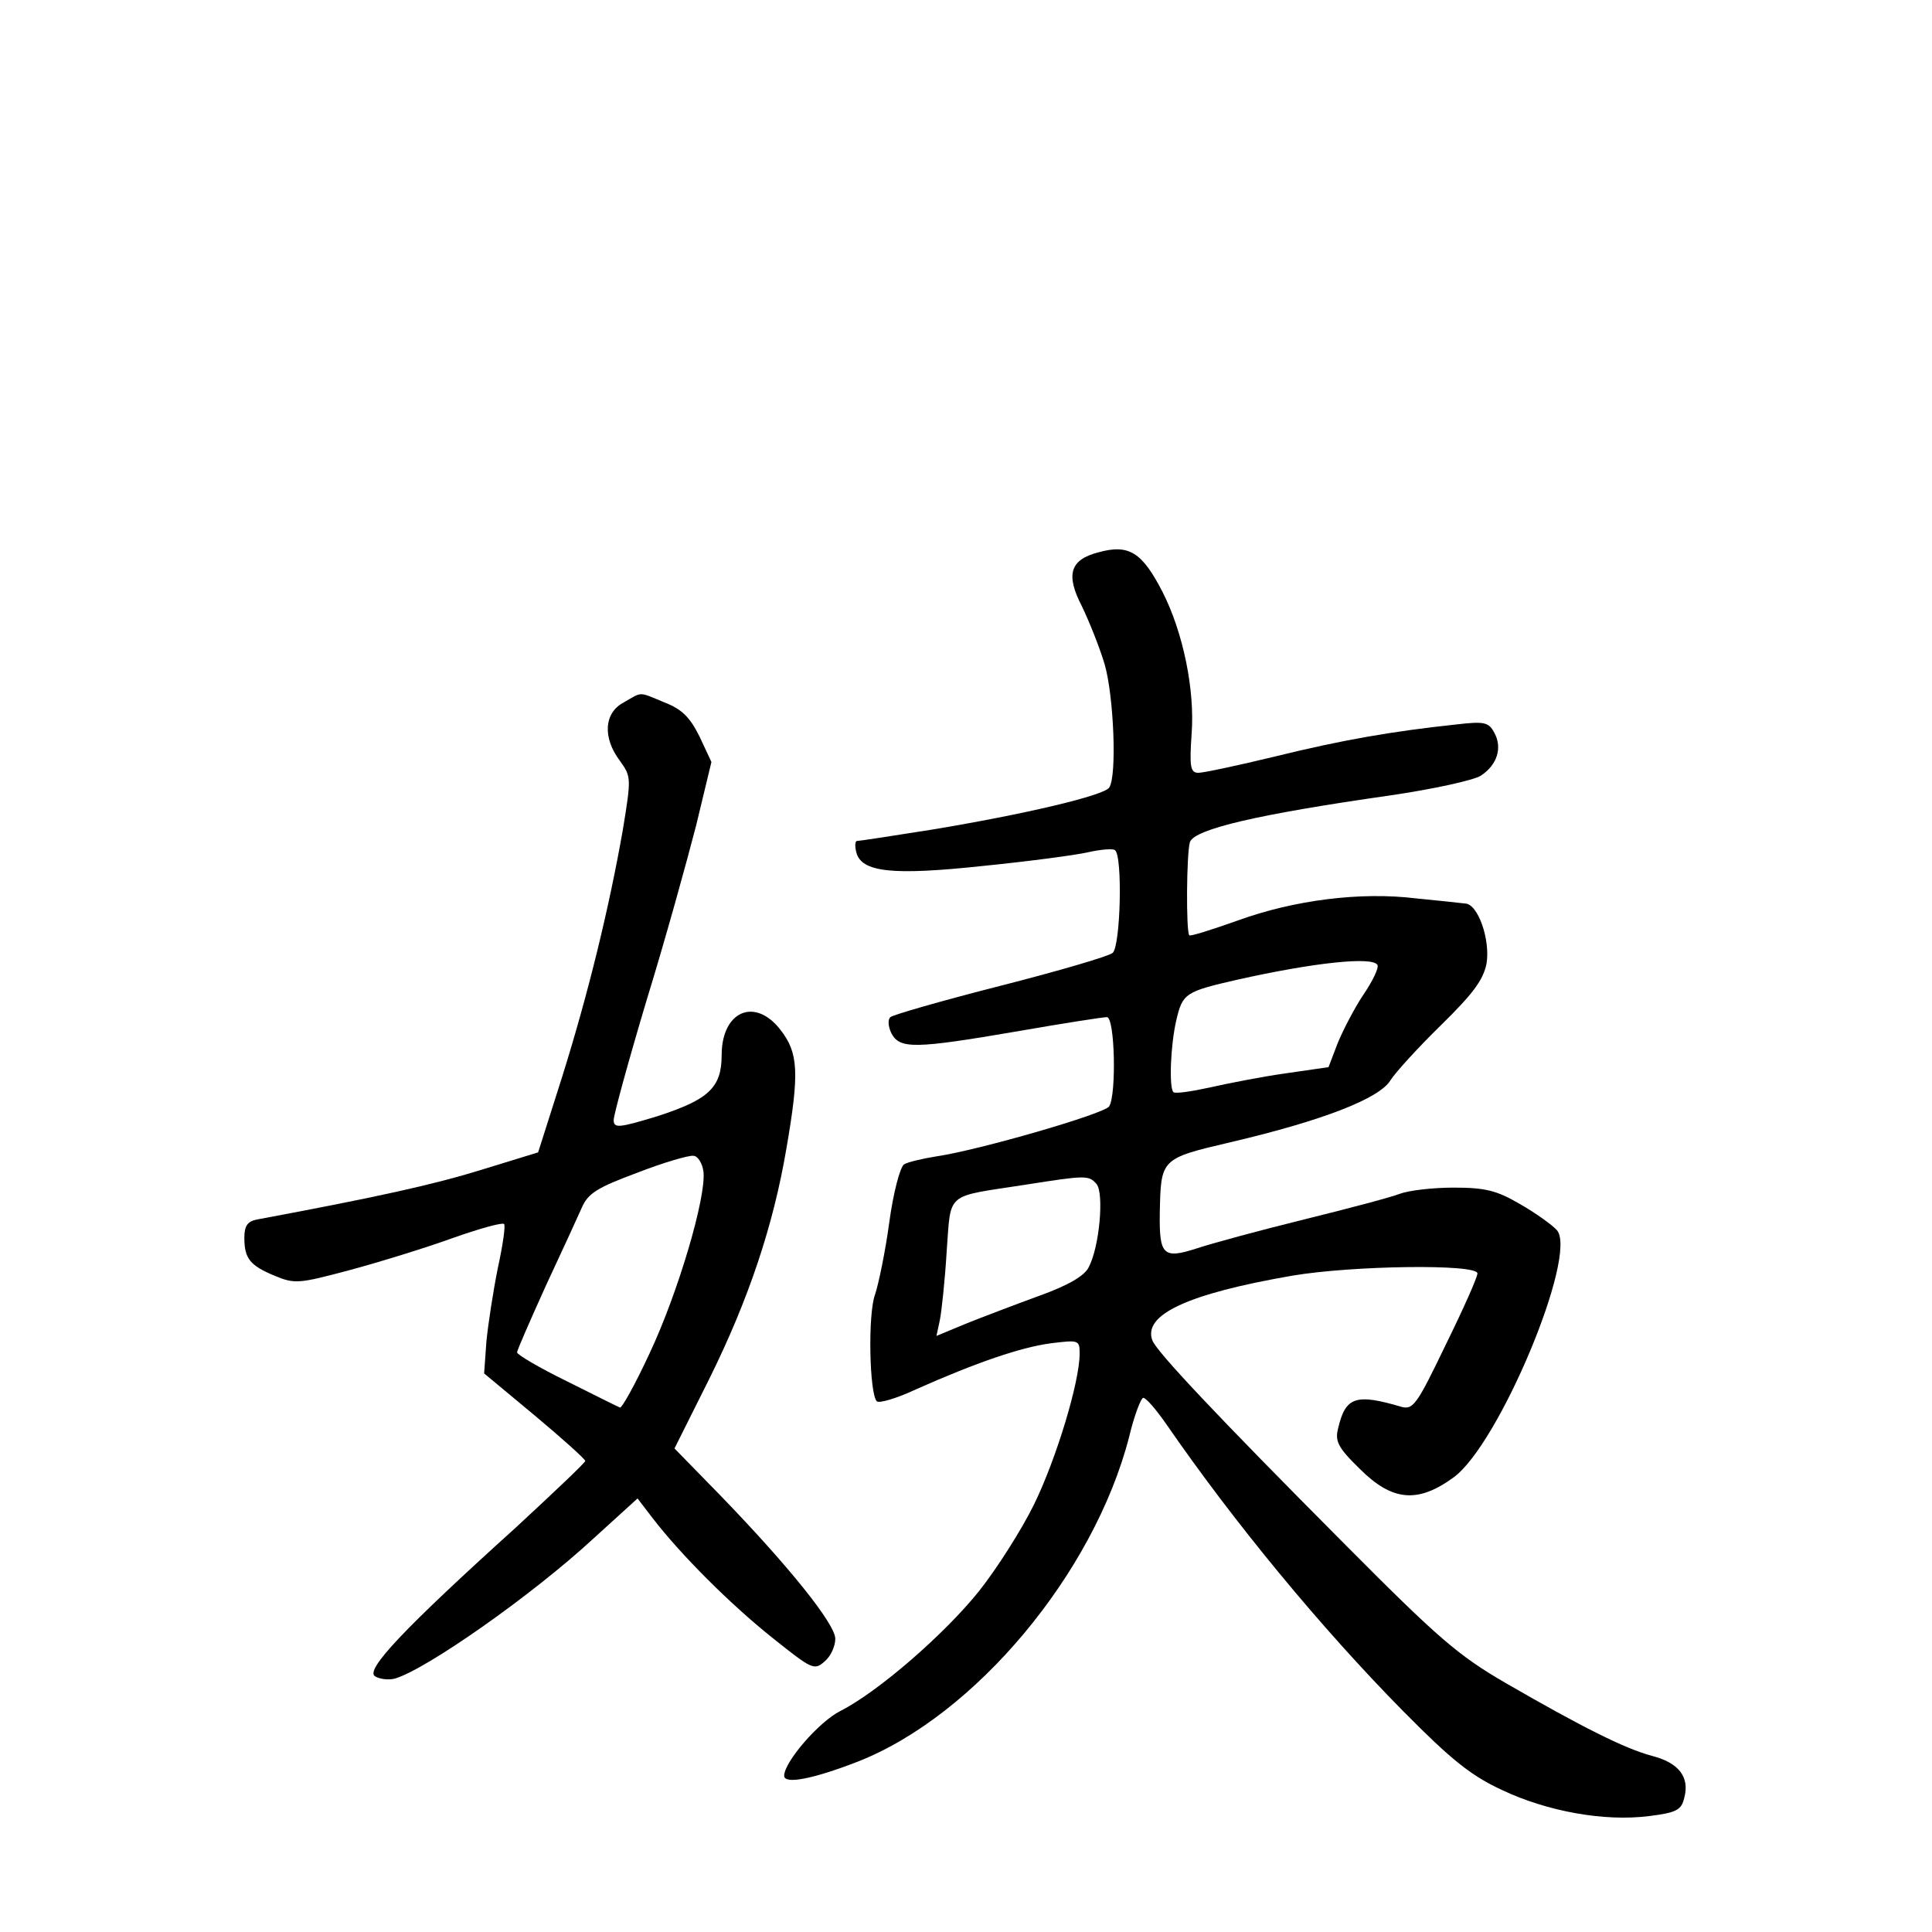 <?xml version="1.0" standalone="no"?>
<!DOCTYPE svg PUBLIC "-//W3C//DTD SVG 20010904//EN"
 "http://www.w3.org/TR/2001/REC-SVG-20010904/DTD/svg10.dtd">
<svg version="1.0" xmlns="http://www.w3.org/2000/svg"
 width="340pt" height="340pt" viewBox="0 0 340 340"
 preserveAspectRatio="xMidYMid meet">
<g transform="translate(0,340) scale(0.1,-0.1)"
fill="#000000" stroke="none">
<path d="M1933 2428 c-50 -13 -58 -39 -29 -95 13 -27 31 -72 40 -102 16 -55
22 -197 8 -217 -9 -14 -149 -47 -312 -74 -69 -11 -128 -20 -132 -20 -3 0 -4
-9 -1 -20 9 -35 63 -41 222 -24 80 8 163 19 185 24 22 5 44 7 48 4 14 -9 10
-170 -4 -181 -7 -6 -96 -32 -198 -58 -102 -26 -189 -51 -193 -55 -5 -4 -4 -17
2 -29 15 -27 40 -27 221 4 80 14 151 25 158 25 14 0 17 -136 4 -157 -8 -13
-229 -77 -304 -88 -25 -4 -50 -10 -57 -14 -7 -5 -19 -50 -26 -102 -7 -52 -19
-109 -25 -127 -13 -34 -10 -175 3 -188 4 -4 35 5 69 21 108 48 185 74 237 81
49 6 51 6 51 -18 0 -50 -41 -185 -80 -265 -22 -45 -66 -114 -97 -153 -60 -75
-177 -177 -244 -211 -38 -19 -99 -90 -99 -114 0 -16 53 -5 130 25 206 81 415
331 477 571 9 38 21 69 25 69 5 0 23 -21 41 -47 118 -171 270 -356 417 -505
84 -85 119 -113 173 -138 80 -38 181 -56 259 -46 49 6 57 11 62 32 10 37 -10
62 -57 74 -48 13 -122 50 -257 128 -83 48 -119 79 -280 241 -234 235 -334 342
-342 362 -17 45 61 82 246 114 106 18 326 21 326 4 0 -7 -25 -63 -56 -126 -50
-104 -57 -114 -77 -109 -81 24 -99 18 -112 -37 -6 -23 -1 -34 38 -72 57 -57
102 -61 165 -15 80 58 219 391 182 435 -8 9 -37 30 -65 46 -41 24 -61 29 -117
29 -37 0 -79 -5 -95 -11 -15 -6 -91 -26 -168 -45 -77 -19 -162 -42 -189 -51
-59 -19 -66 -12 -65 62 2 96 1 96 125 125 162 38 262 77 281 109 9 14 49 58
89 97 56 55 74 79 80 108 7 42 -15 106 -38 106 -7 1 -46 5 -86 9 -98 12 -215
-3 -314 -39 -45 -16 -83 -28 -85 -26 -6 6 -5 144 1 164 8 23 120 49 351 82 76
11 149 27 161 35 29 19 38 49 24 75 -10 19 -17 21 -68 15 -112 -12 -199 -27
-317 -56 -66 -16 -127 -29 -136 -29 -14 0 -16 10 -12 68 6 78 -15 179 -51 250
-36 70 -59 85 -113 70z m491 -726 c3 -5 -8 -28 -25 -53 -16 -24 -36 -63 -45
-85 l-16 -42 -76 -11 c-43 -6 -103 -18 -134 -25 -32 -7 -60 -11 -63 -8 -8 8
-5 83 5 126 11 48 16 51 108 72 134 30 237 41 246 26z m-494 -386 c13 -17 5
-110 -14 -146 -7 -15 -36 -32 -86 -50 -41 -15 -99 -37 -129 -49 l-53 -22 6 28
c3 15 9 70 12 121 8 106 -4 95 138 117 108 17 112 17 126 1z"/>
<path d="M1098 2164 c-35 -18 -38 -62 -7 -103 20 -28 20 -30 5 -122 -24 -136
-60 -285 -107 -435 l-42 -132 -101 -31 c-84 -26 -184 -48 -393 -87 -17 -3 -23
-11 -23 -32 0 -37 10 -49 53 -67 36 -15 43 -14 133 10 52 14 133 39 180 56 48
17 88 28 91 25 3 -2 -2 -37 -11 -78 -8 -40 -17 -98 -20 -129 l-4 -56 89 -74
c49 -41 89 -77 89 -80 0 -3 -55 -55 -122 -117 -197 -178 -266 -251 -248 -262
8 -5 24 -7 35 -4 55 16 242 147 350 247 l77 70 26 -34 c50 -65 137 -152 211
-211 70 -56 74 -58 92 -42 11 9 19 27 19 40 0 26 -82 128 -202 252 l-81 83 61
122 c69 139 113 270 136 406 23 133 21 168 -10 208 -45 59 -104 34 -104 -44 0
-57 -23 -78 -112 -107 -69 -21 -78 -22 -78 -7 0 9 26 104 58 211 33 107 71
245 87 307 l27 112 -21 45 c-17 34 -31 48 -62 60 -46 19 -38 19 -71 0z m140
-826 c5 -45 -45 -214 -95 -320 -25 -54 -49 -97 -52 -95 -3 1 -45 22 -93 46
-49 24 -88 47 -88 51 0 4 23 56 50 116 28 60 57 123 64 139 11 25 27 35 97 61
46 18 91 31 99 30 8 0 16 -13 18 -28z"/>
</g>
</svg>
